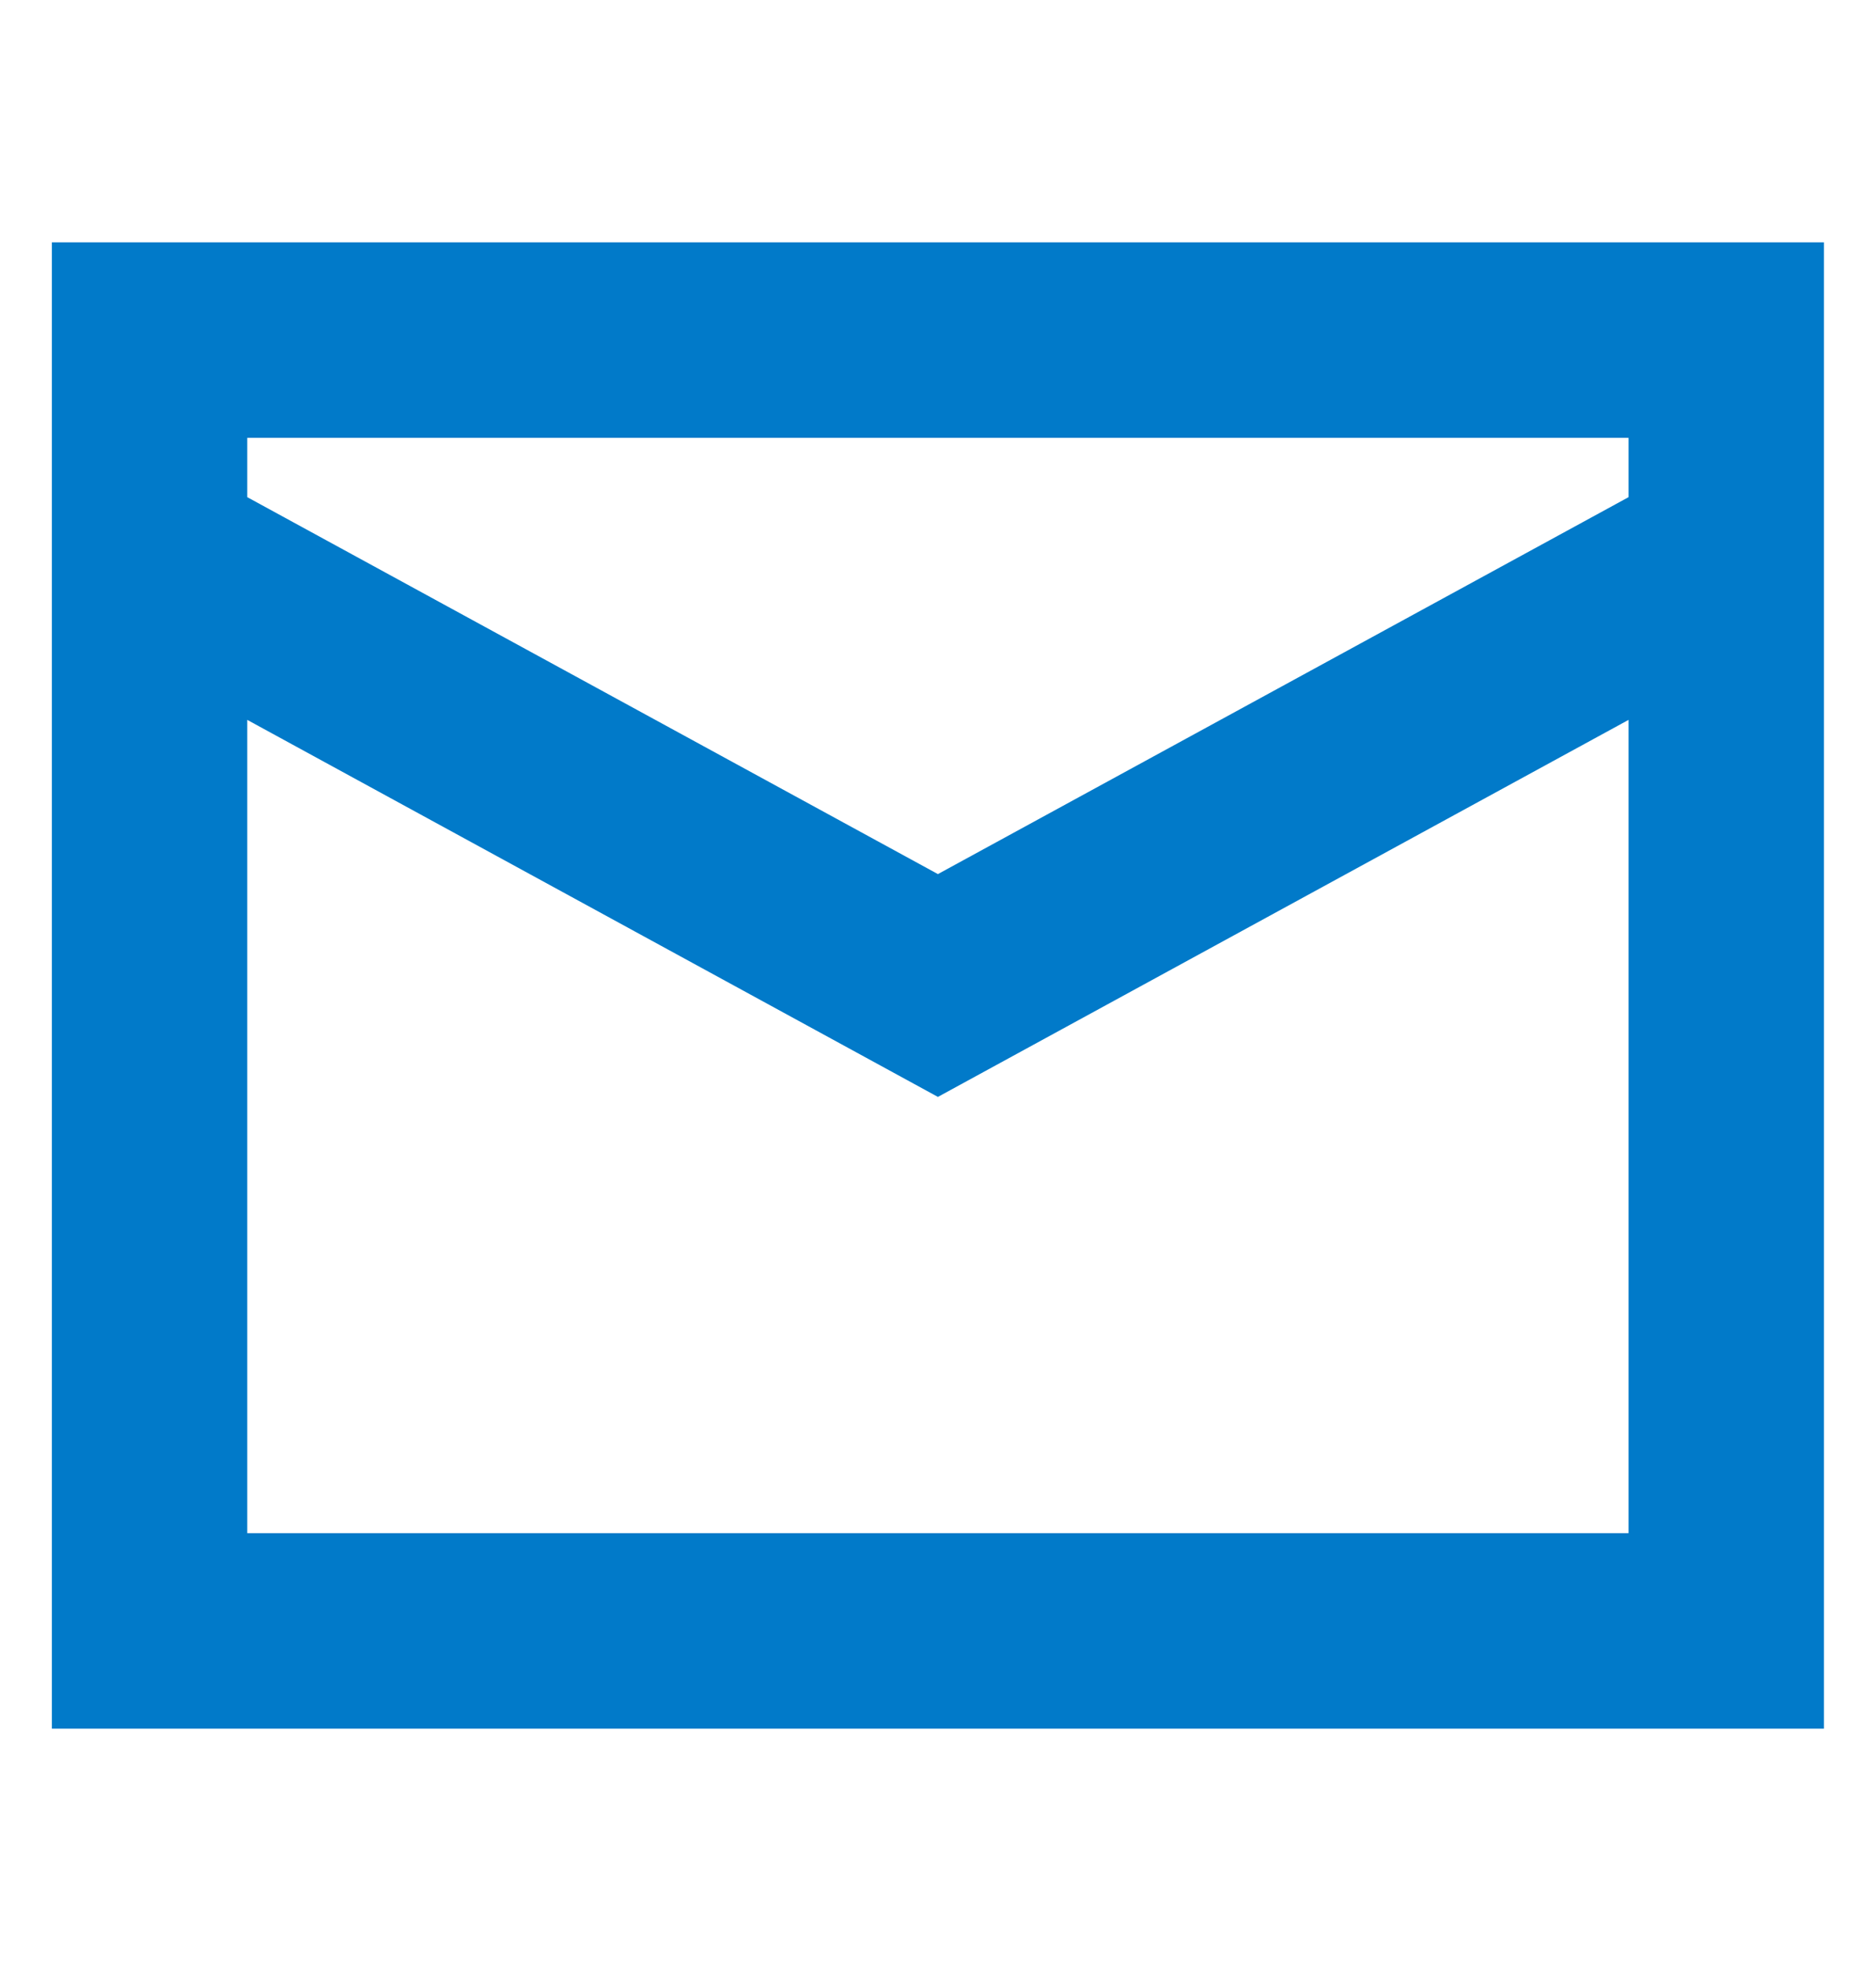 <svg width="20" height="21" viewBox="0 0 20 21" fill="none" xmlns="http://www.w3.org/2000/svg">
<path fill-rule="evenodd" clip-rule="evenodd" d="M0.553 2.582V18.418H19.445V2.582H0.553ZM2.636 5.297V4.665H17.362V5.297L9.999 9.313L2.636 5.297ZM2.636 7.67V16.335H17.362V7.67L9.999 11.687L2.636 7.67Z" fill="#017AC9"/>
</svg>
